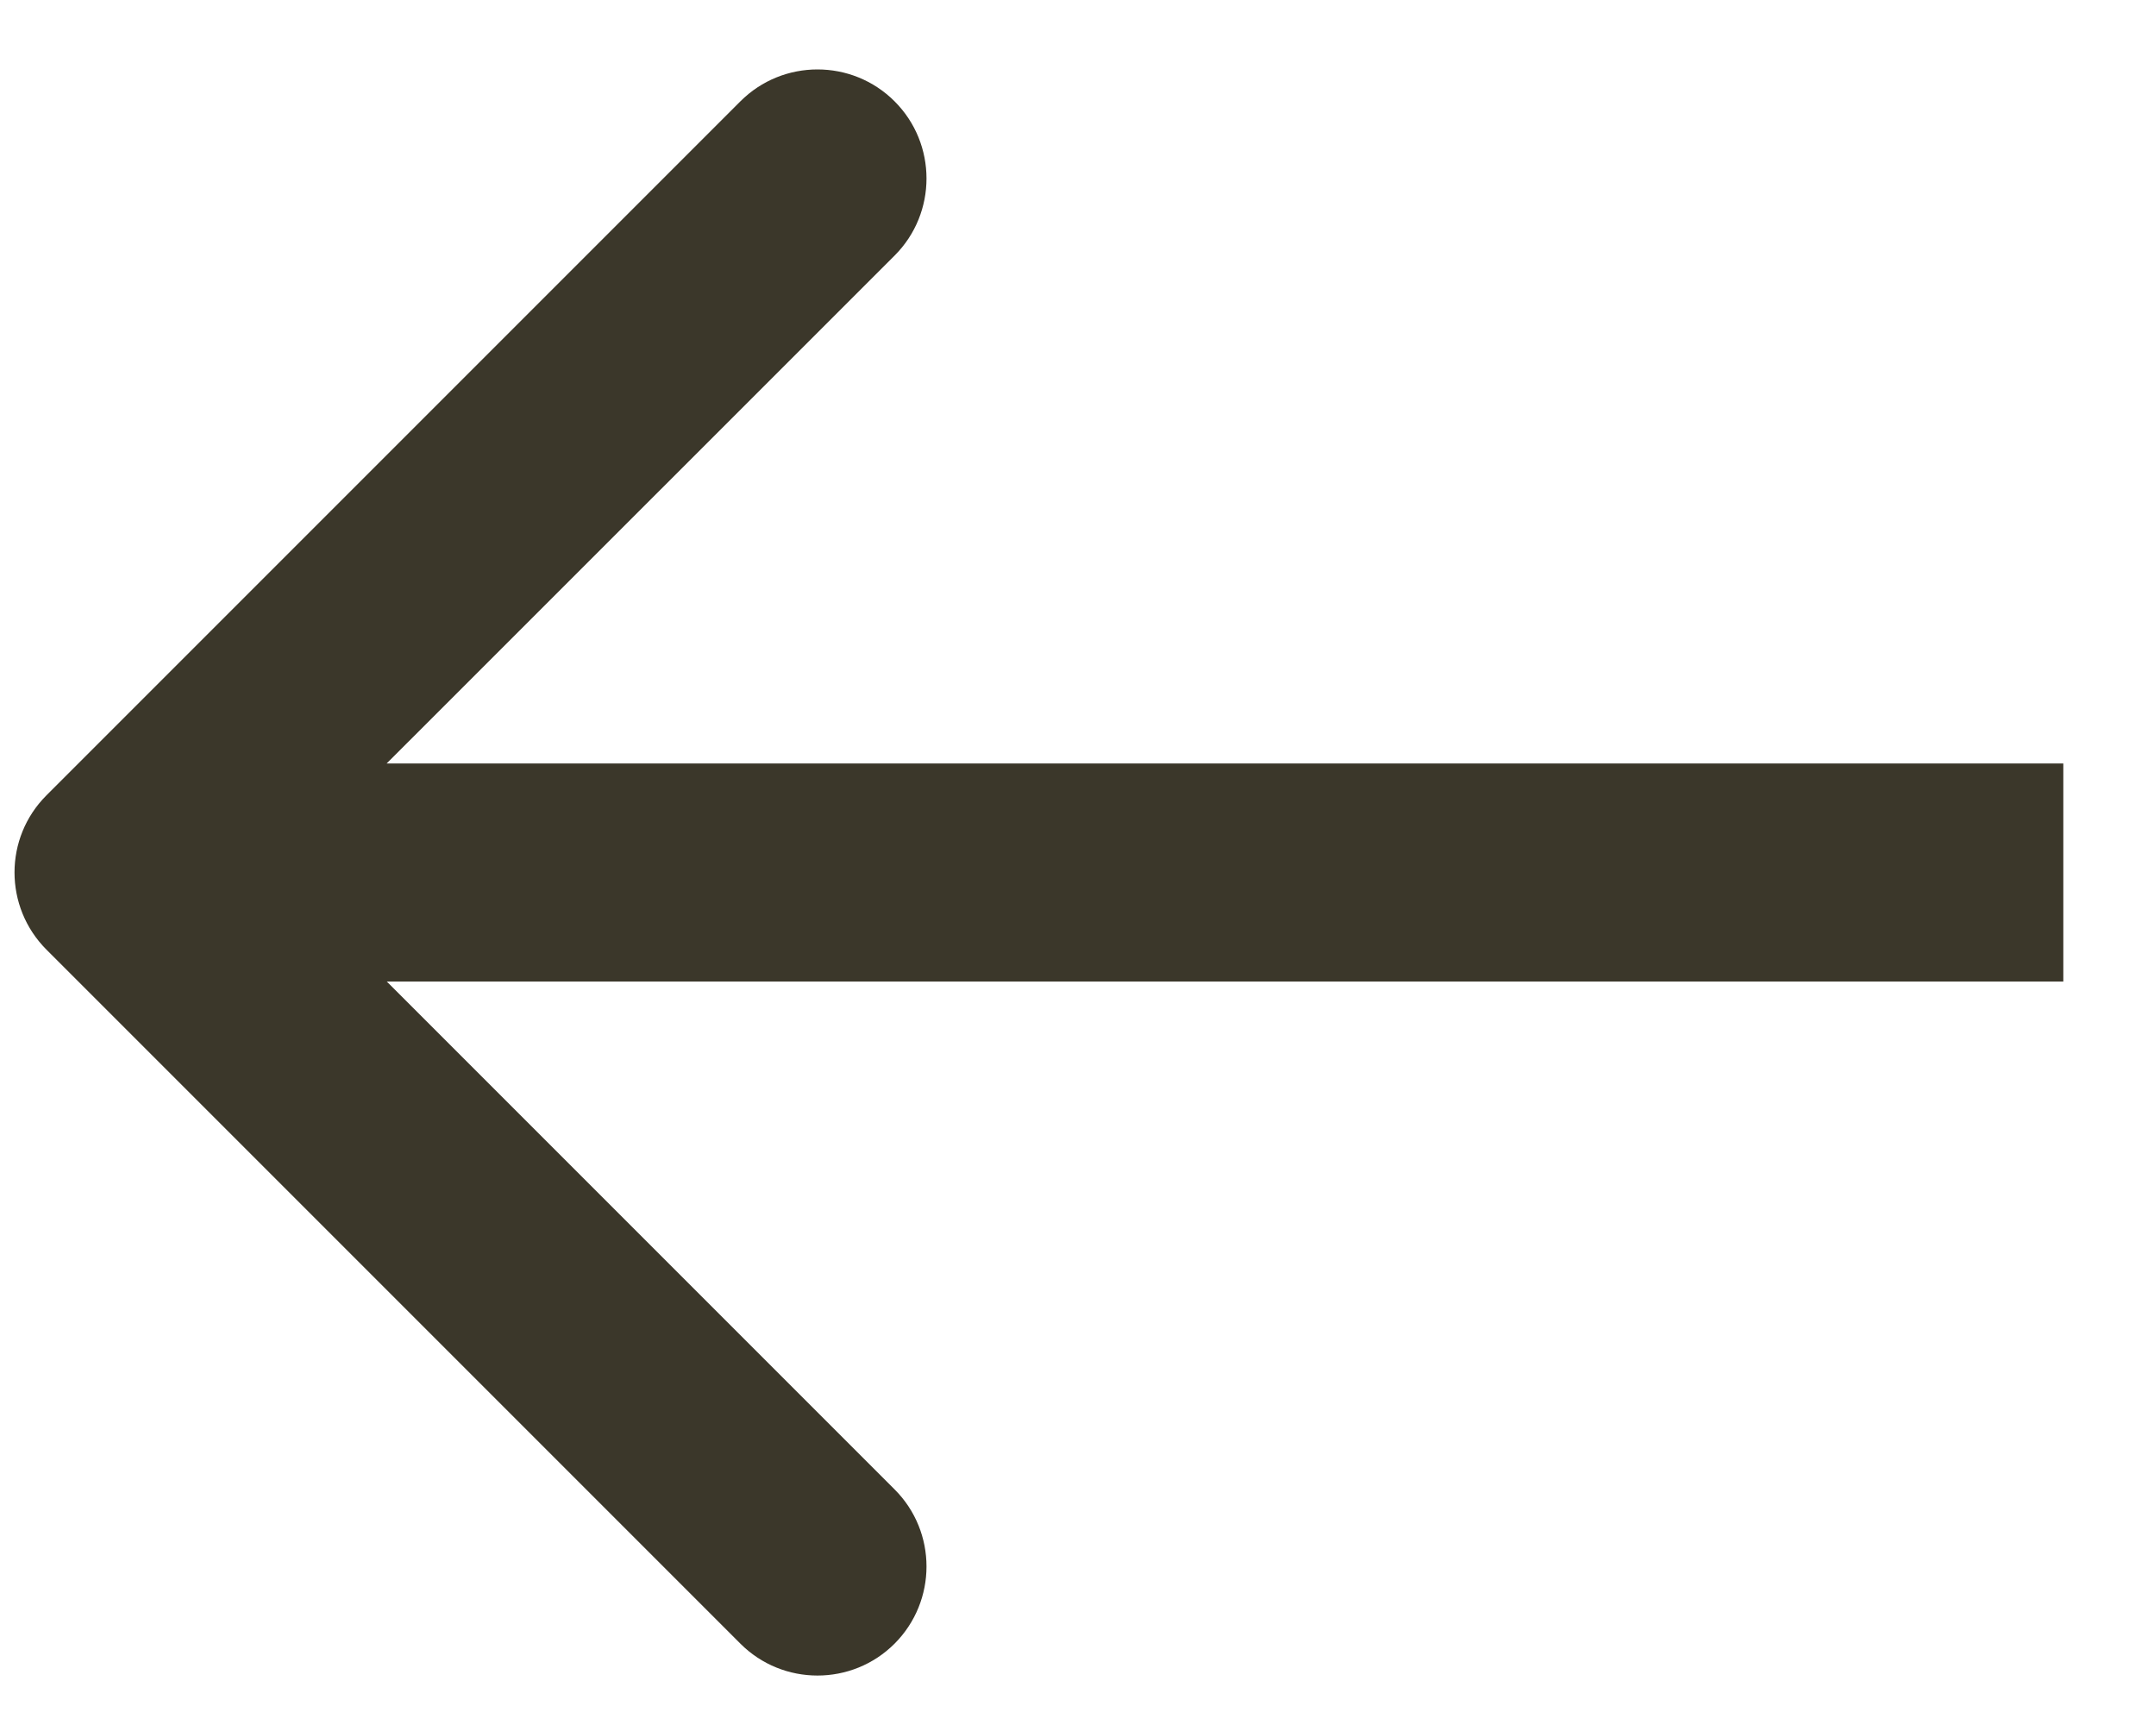 <svg width="15" height="12" viewBox="0 0 15 12" fill="none" xmlns="http://www.w3.org/2000/svg">
<path d="M0.323 5.533C0.027 5.829 0.027 6.309 0.323 6.606L5.151 11.434C5.447 11.73 5.928 11.73 6.224 11.434C6.52 11.137 6.52 10.657 6.224 10.361L1.932 6.069L6.224 1.778C6.52 1.482 6.52 1.001 6.224 0.705C5.928 0.409 5.447 0.409 5.151 0.705L0.323 5.533ZM14.355 5.311L0.86 5.311L0.86 6.828L14.355 6.828L14.355 5.311Z" fill="#3B372A"/>
</svg>
